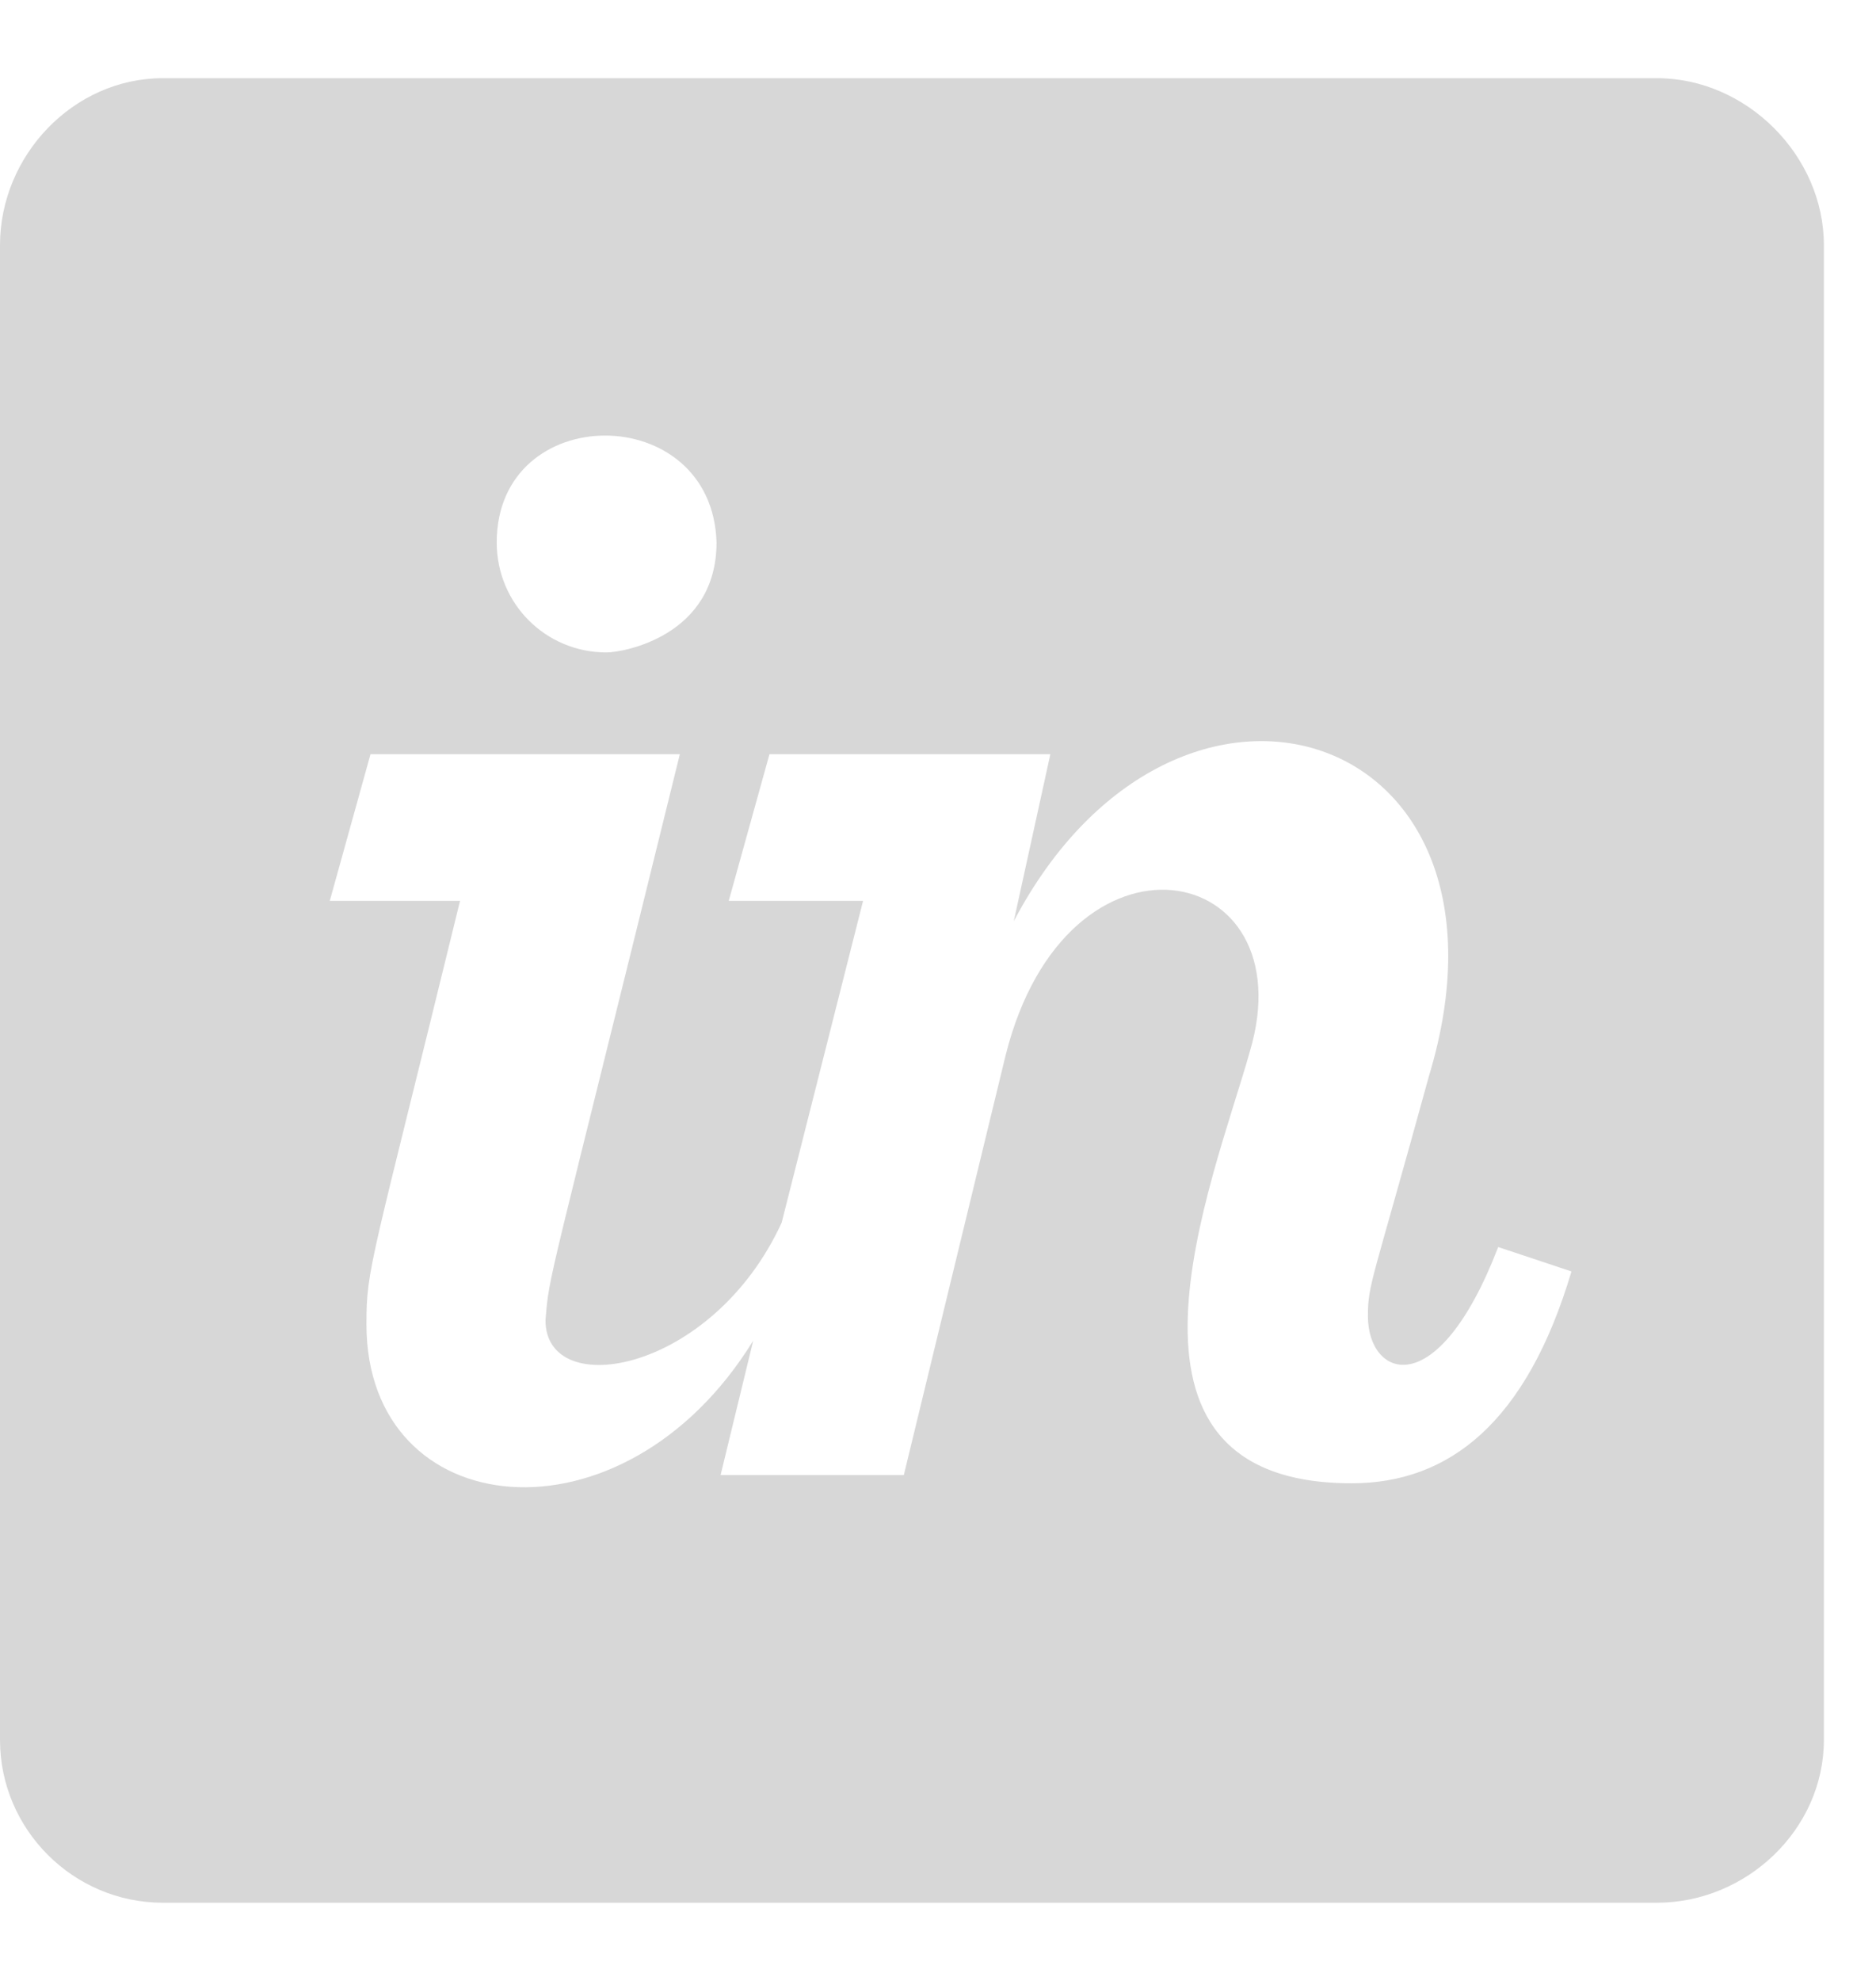 <svg width="18" height="19" viewBox="0 0 18 19" fill="none" xmlns="http://www.w3.org/2000/svg">
<path d="M15.898 0.75H1.562C0.703 0.75 0 1.492 0 2.352V16.688C0 17.547 0.703 18.25 1.562 18.25H15.898C16.758 18.25 17.5 17.547 17.5 16.688V2.352C17.5 1.492 16.758 0.75 15.898 0.75ZM6.875 5.203C6.875 6.102 5.977 6.258 5.82 6.258C5.234 6.258 4.766 5.789 4.766 5.203C4.766 3.836 6.836 3.836 6.875 5.203ZM12.969 14.227C10.43 14.227 11.641 11.336 11.992 10.086C12.539 8.25 10.234 7.781 9.648 10.125L8.672 14.148H6.914L7.227 12.859C5.977 14.891 3.516 14.617 3.516 12.703C3.516 12.156 3.555 12.156 4.414 8.641H3.164L3.555 7.234H6.523C5.234 12.469 5.273 12.195 5.234 12.664C5.234 13.445 6.836 13.172 7.5 11.727L8.281 8.641H6.992L7.383 7.234H10.078L9.727 8.836C11.289 5.867 14.727 6.961 13.711 10.32C13.164 12.312 13.125 12.312 13.125 12.625C13.125 13.211 13.789 13.484 14.375 11.961L15.078 12.195C14.648 13.641 13.906 14.227 12.969 14.227Z" fill="#D7D7D7"/>
</svg>
